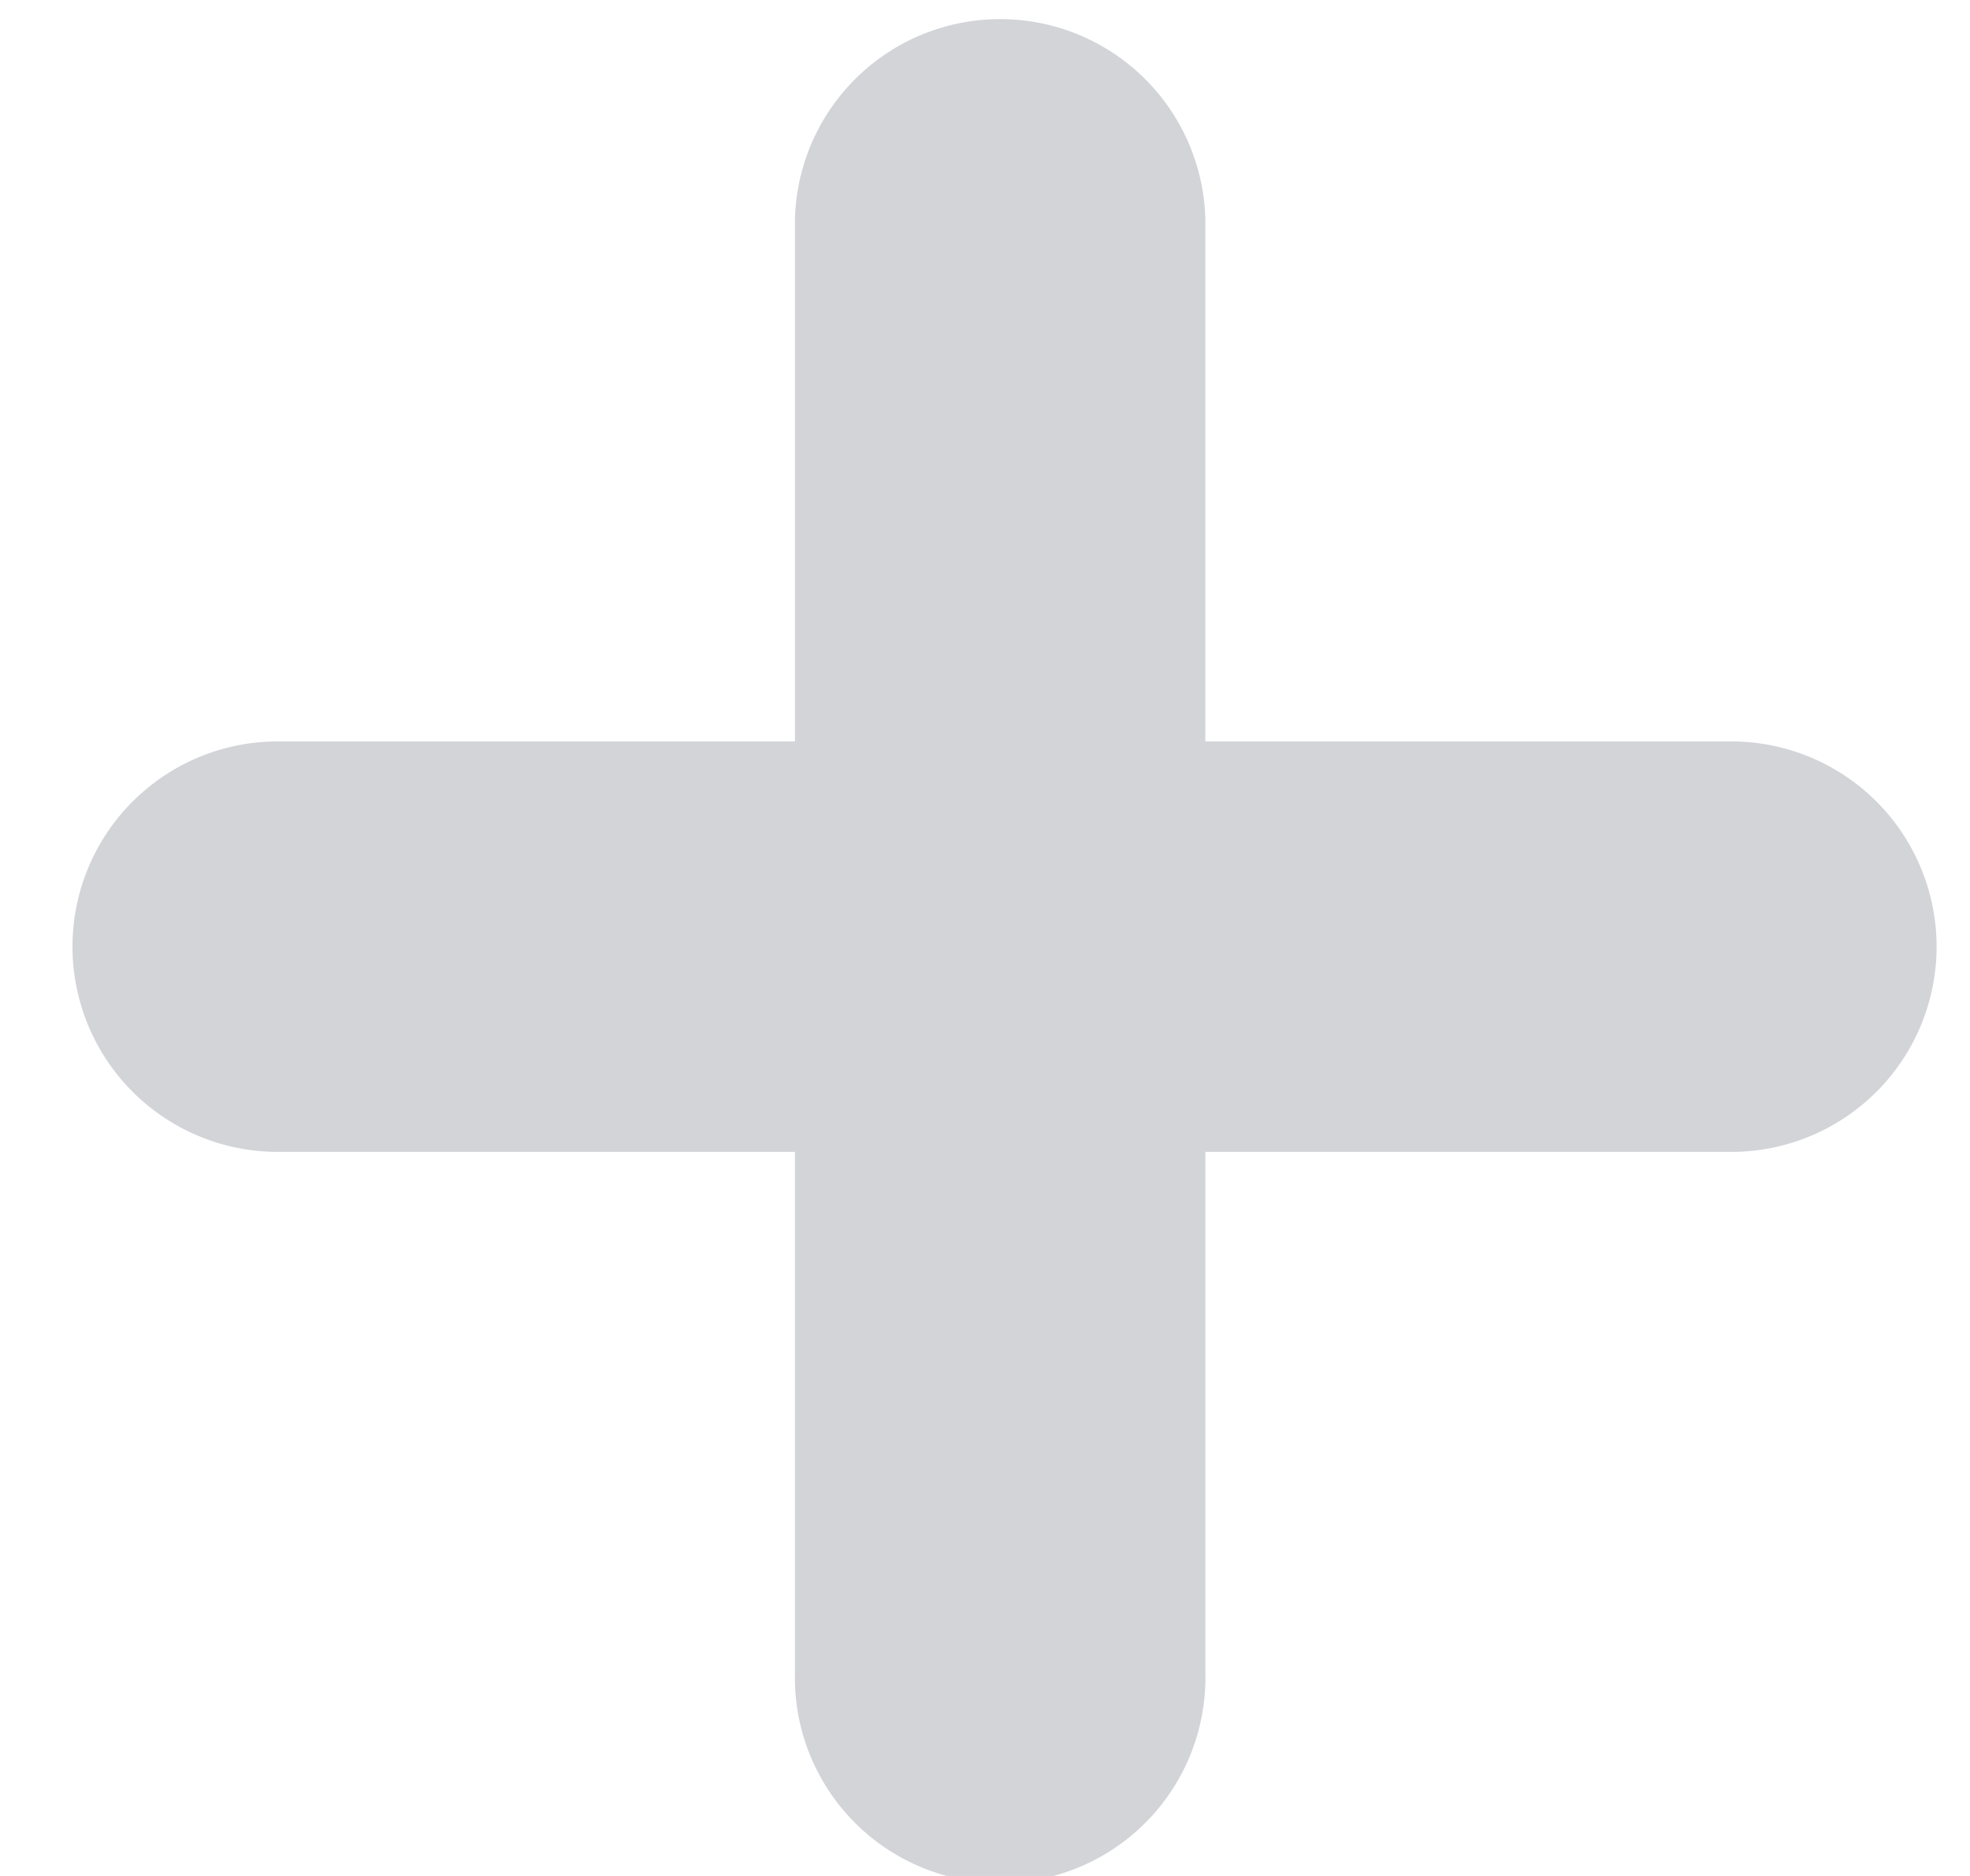 <svg width="21" height="20" viewBox="0 0 21 20" xmlns="http://www.w3.org/2000/svg"><path d="M12.849 7.905h5.56a2.188 2.188 0 1 1 0 4.375h-5.56v5.56a2.188 2.188 0 1 1-4.375 0v-5.56h-5.56a2.188 2.188 0 0 1 0-4.375h5.56v-5.56a2.188 2.188 0 0 1 4.375 0v5.56z" fill="#9AA0A9" fill-rule="evenodd" opacity=".447"/></svg>